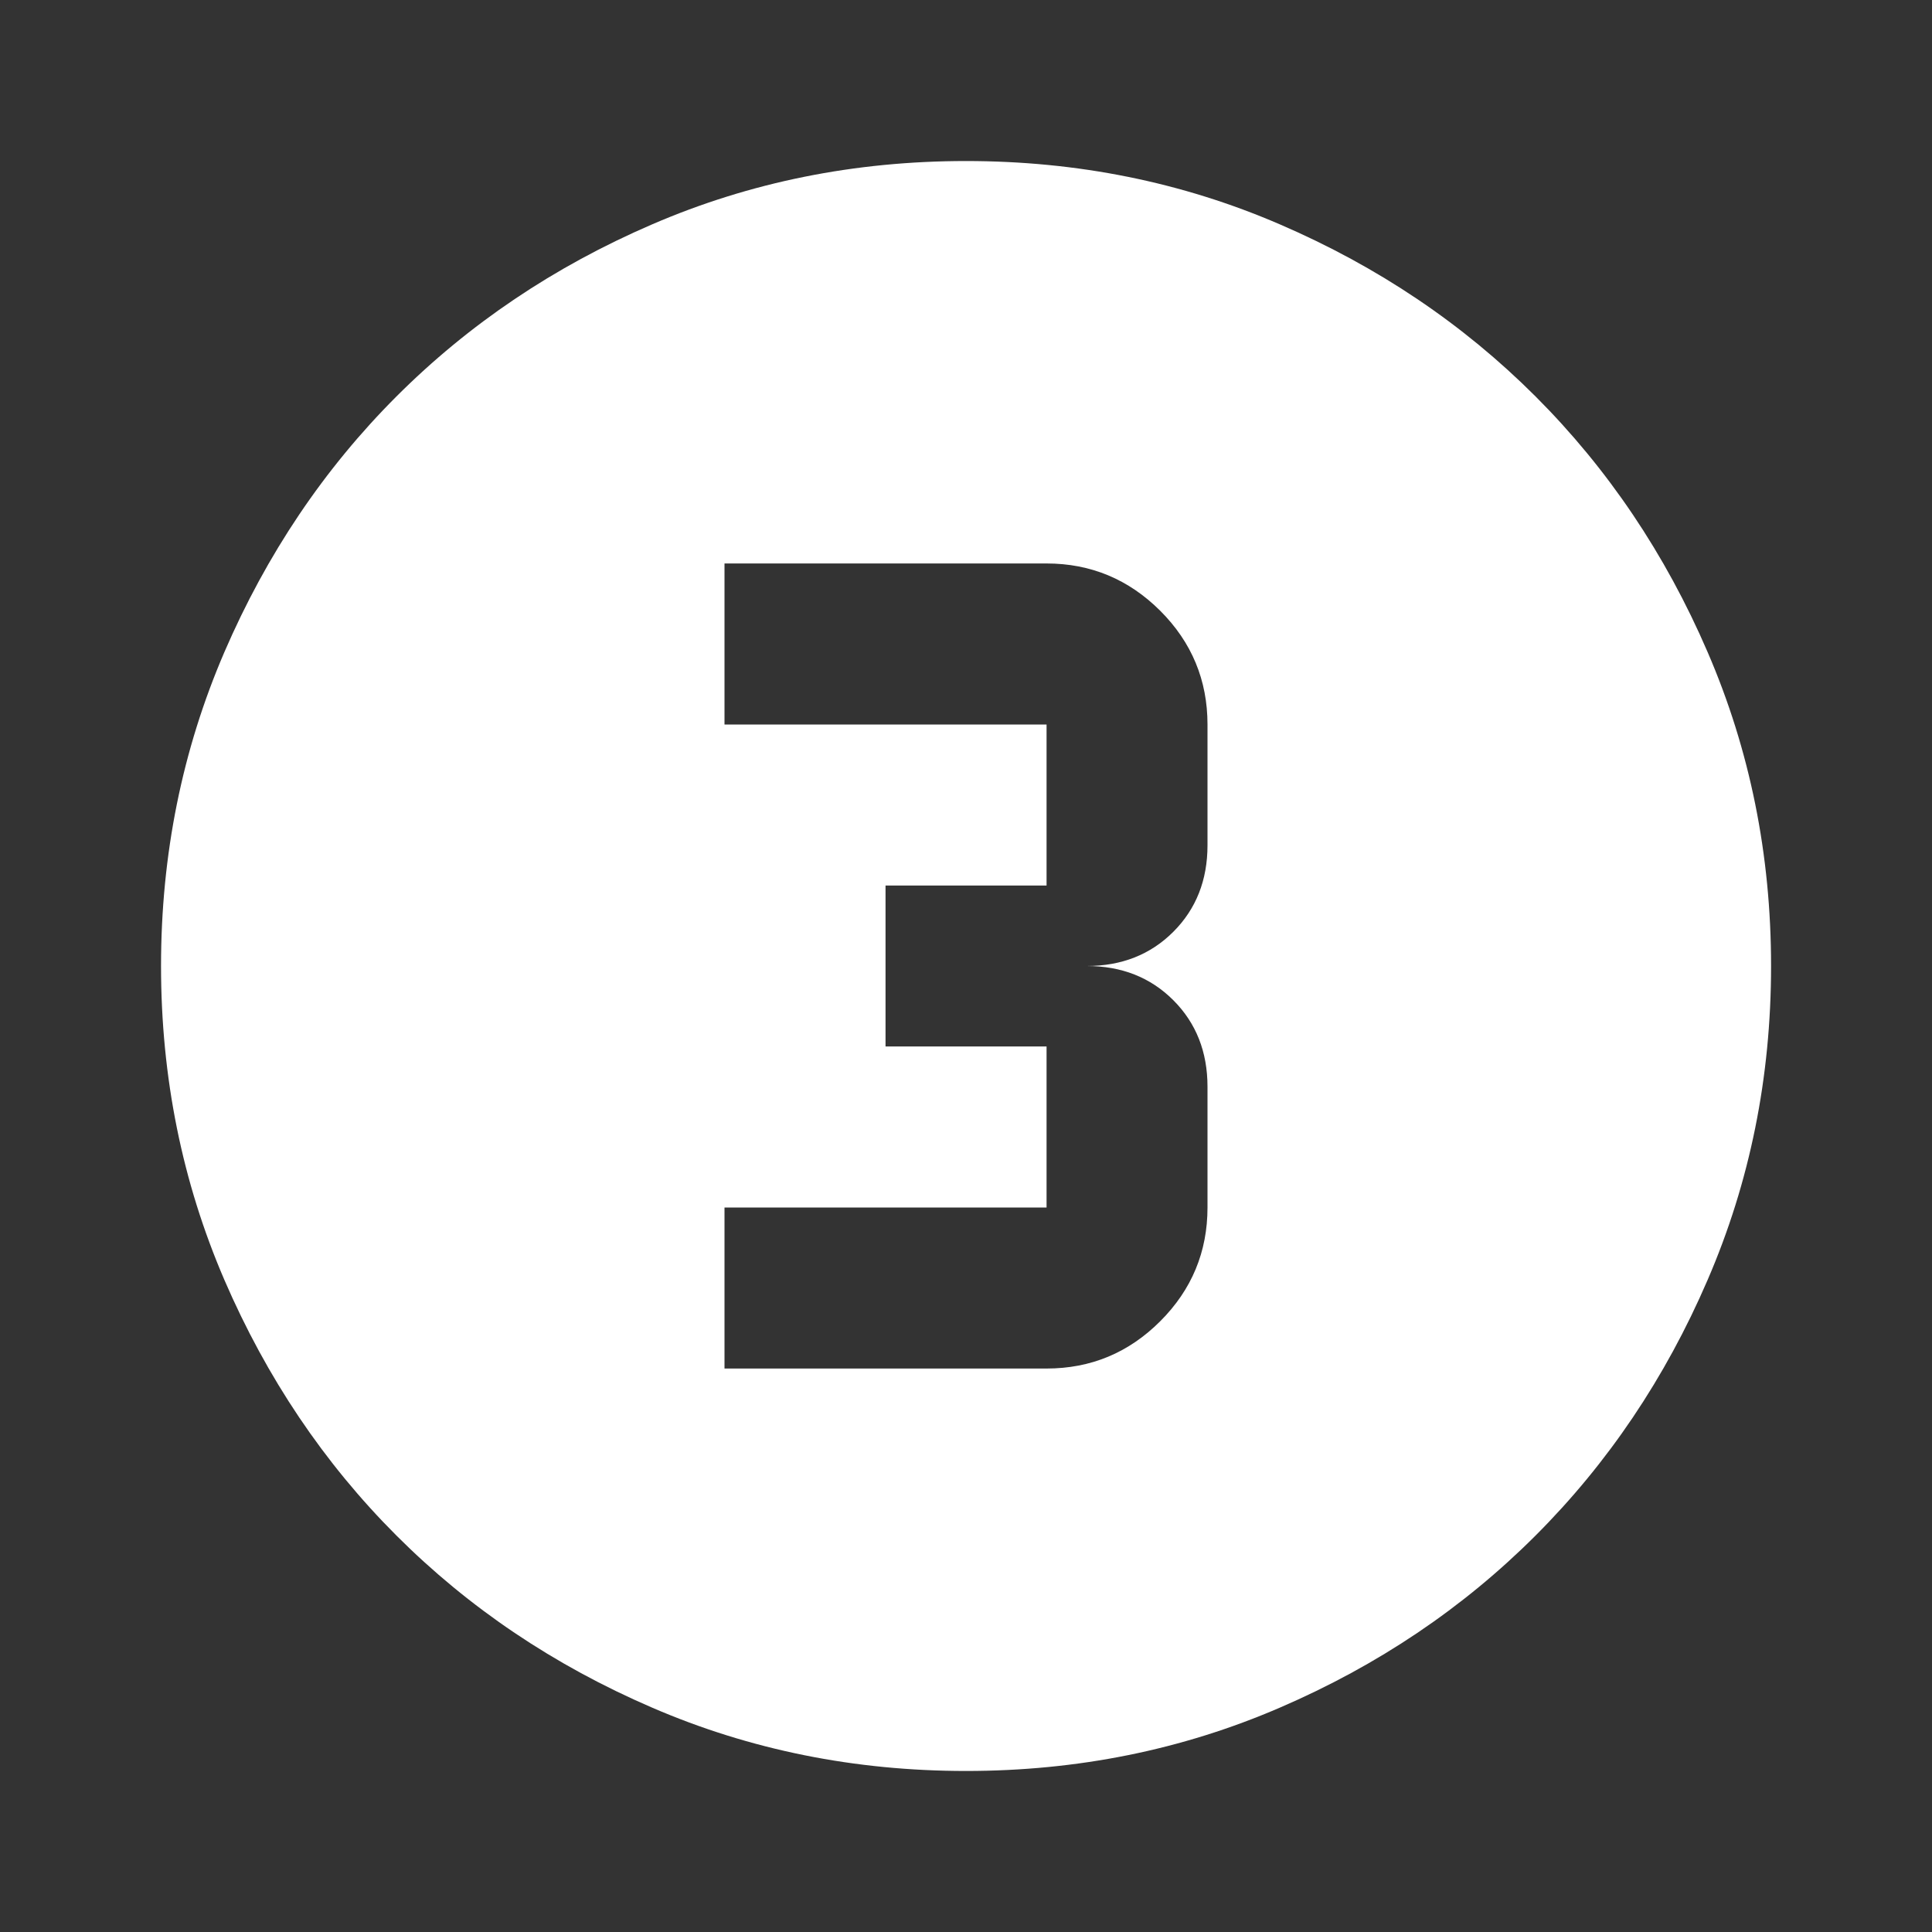 <svg width="20" height="20" viewBox="0 0 20 20" fill="none" xmlns="http://www.w3.org/2000/svg">
<rect x="0" y="0" width="20" height="20" fill="#333333" stroke="none"/>
<path d="M10 18.333C8.848 18.333 7.764 18.115 6.75 17.677C5.736 17.24 4.854 16.646 4.104 15.896C3.354 15.146 2.761 14.264 2.323 13.25C1.886 12.236 1.667 11.153 1.667 10C1.667 8.847 1.886 7.764 2.323 6.75C2.761 5.736 3.354 4.854 4.104 4.104C4.854 3.354 5.736 2.76 6.75 2.323C7.764 1.885 8.848 1.667 10 1.667C11.153 1.667 12.236 1.885 13.25 2.323C14.264 2.76 15.146 3.354 15.896 4.104C16.646 4.854 17.24 5.736 17.677 6.75C18.115 7.764 18.334 8.847 18.334 10C18.334 11.153 18.115 12.236 17.677 13.25C17.24 14.264 16.646 15.146 15.896 15.896C15.146 16.646 14.264 17.24 13.25 17.677C12.236 18.115 11.153 18.333 10 18.333ZM7.5 14.167H10.834C11.292 14.167 11.684 14.004 12.011 13.677C12.337 13.351 12.5 12.958 12.5 12.5V11.25C12.5 10.889 12.382 10.59 12.146 10.354C11.91 10.118 11.611 10 11.25 10C11.611 10 11.91 9.882 12.146 9.646C12.382 9.41 12.5 9.111 12.5 8.75V7.5C12.5 7.042 12.337 6.649 12.011 6.323C11.684 5.997 11.292 5.833 10.834 5.833H7.5V7.5H10.834V9.167H9.167V10.833H10.834V12.5H7.5V14.167Z" fill="white"/>
</svg>
